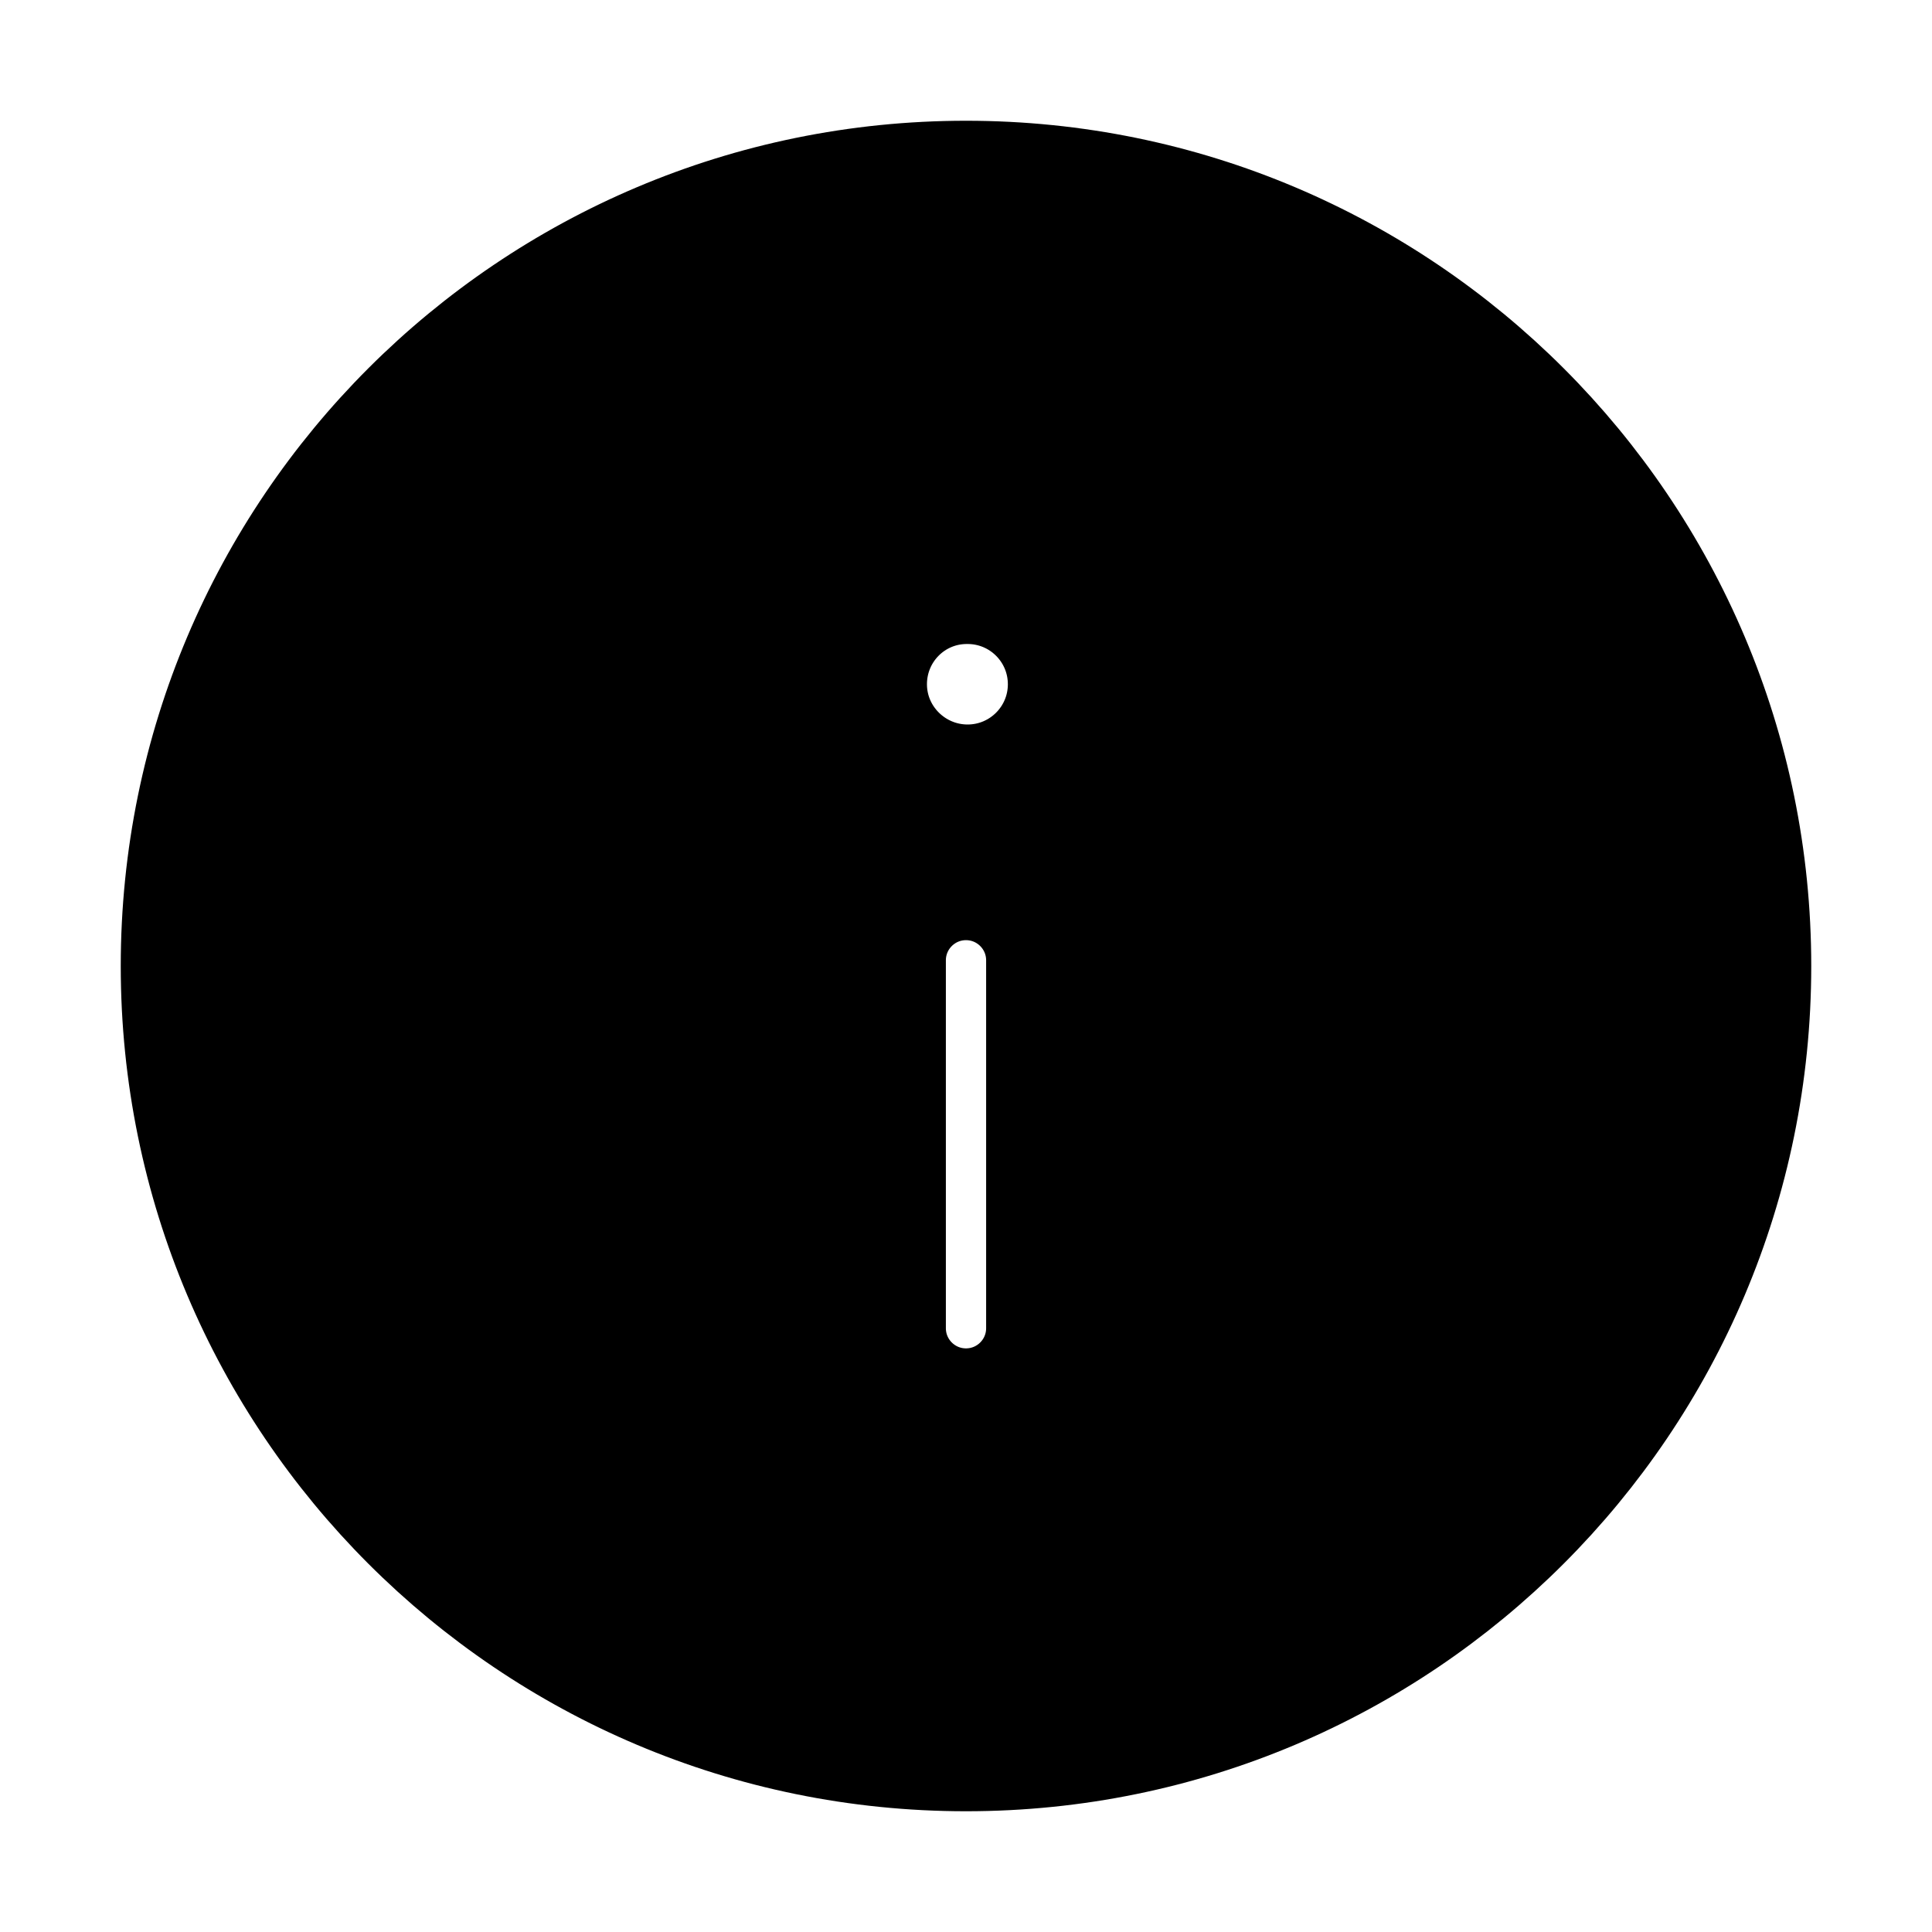 <svg viewBox="0 0 24 24" fill="currentColor" stroke="currentColor" xmlns="http://www.w3.org/2000/svg">
<path d="M12 2C6.477 2 2 6.477 2 12C2 17.523 6.477 22 12 22C17.523 22 22 17.523 22 12C22 6.477 17.523 2 12 2ZM12.75 16.5C12.75 16.914 12.414 17.25 12 17.25C11.586 17.25 11.25 16.914 11.25 16.5V11.929C11.25 11.515 11.586 11.179 12 11.179C12.414 11.179 12.75 11.515 12.75 11.929V16.5ZM12.02 9.5C11.468 9.5 11.015 9.052 11.015 8.5C11.015 7.948 11.458 7.5 12.01 7.5H12.02C12.573 7.5 13.02 7.948 13.02 8.5C13.02 9.052 12.572 9.5 12.02 9.5Z" />
</svg>
